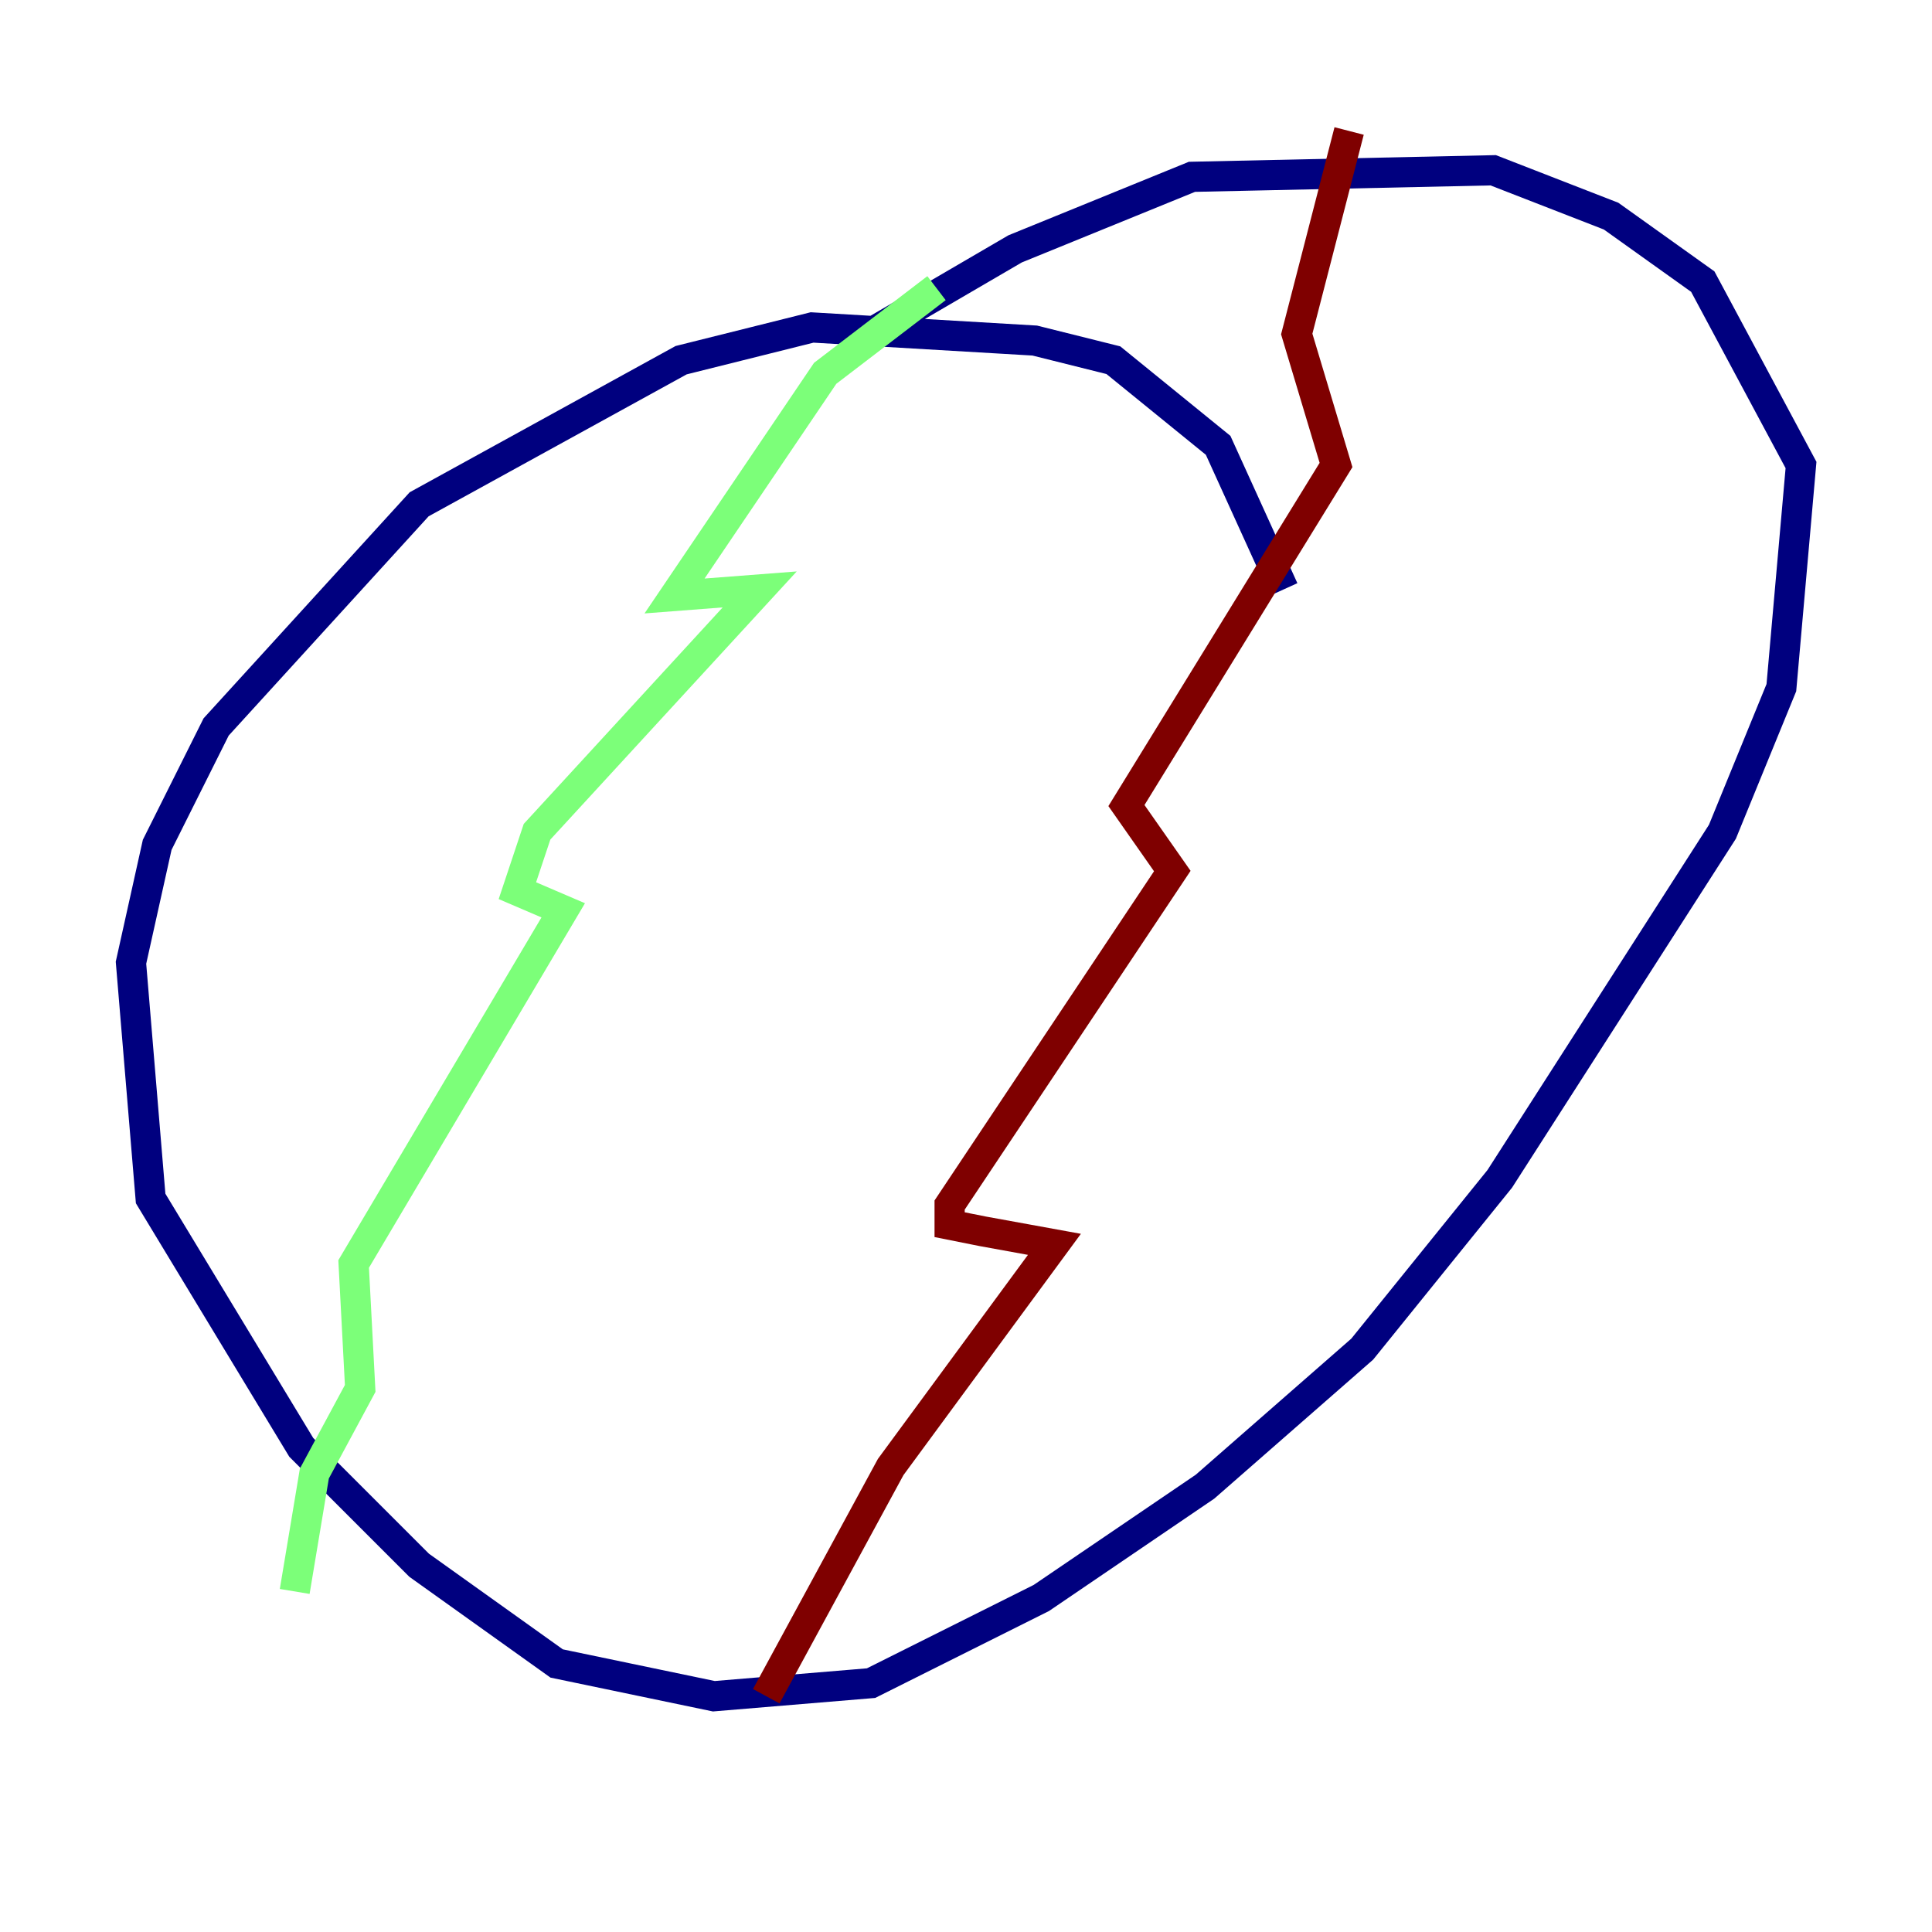 <?xml version="1.0" encoding="utf-8" ?>
<svg baseProfile="tiny" height="128" version="1.2" viewBox="0,0,128,128" width="128" xmlns="http://www.w3.org/2000/svg" xmlns:ev="http://www.w3.org/2001/xml-events" xmlns:xlink="http://www.w3.org/1999/xlink"><defs /><polyline fill="none" points="85.044,39.051 80.705,29.505 73.763,23.864 68.556,22.563 53.803,21.695 45.125,23.864 27.77,33.41 14.319,48.163 10.414,55.973 8.678,63.783 9.98,79.403 19.959,95.891 27.77,103.702 36.881,110.21 47.295,112.38 57.709,111.512 68.99,105.871 79.837,98.495 90.251,89.383 99.363,78.102 114.115,55.105 118.02,45.559 119.322,30.807 112.814,18.658 106.739,14.319 98.929,11.281 78.969,11.715 67.254,16.488 56.841,22.563" stroke="#00007f" stroke-width="2" /><polyline fill="none" points="62.047,19.091 54.671,24.732 44.691,39.485 50.332,39.051 35.58,55.105 34.278,59.01 37.315,60.312 23.43,83.742 23.864,91.986 20.827,97.627 19.525,105.437" stroke="#7cff79" stroke-width="2" /><polyline fill="none" points="89.383,8.678 85.912,22.129 88.515,30.807 74.63,53.37 77.668,57.709 62.915,79.837 62.915,81.139 65.085,81.573 69.858,82.441 59.01,97.193 50.766,112.38" stroke="#7f0000" stroke-width="2" /></svg>